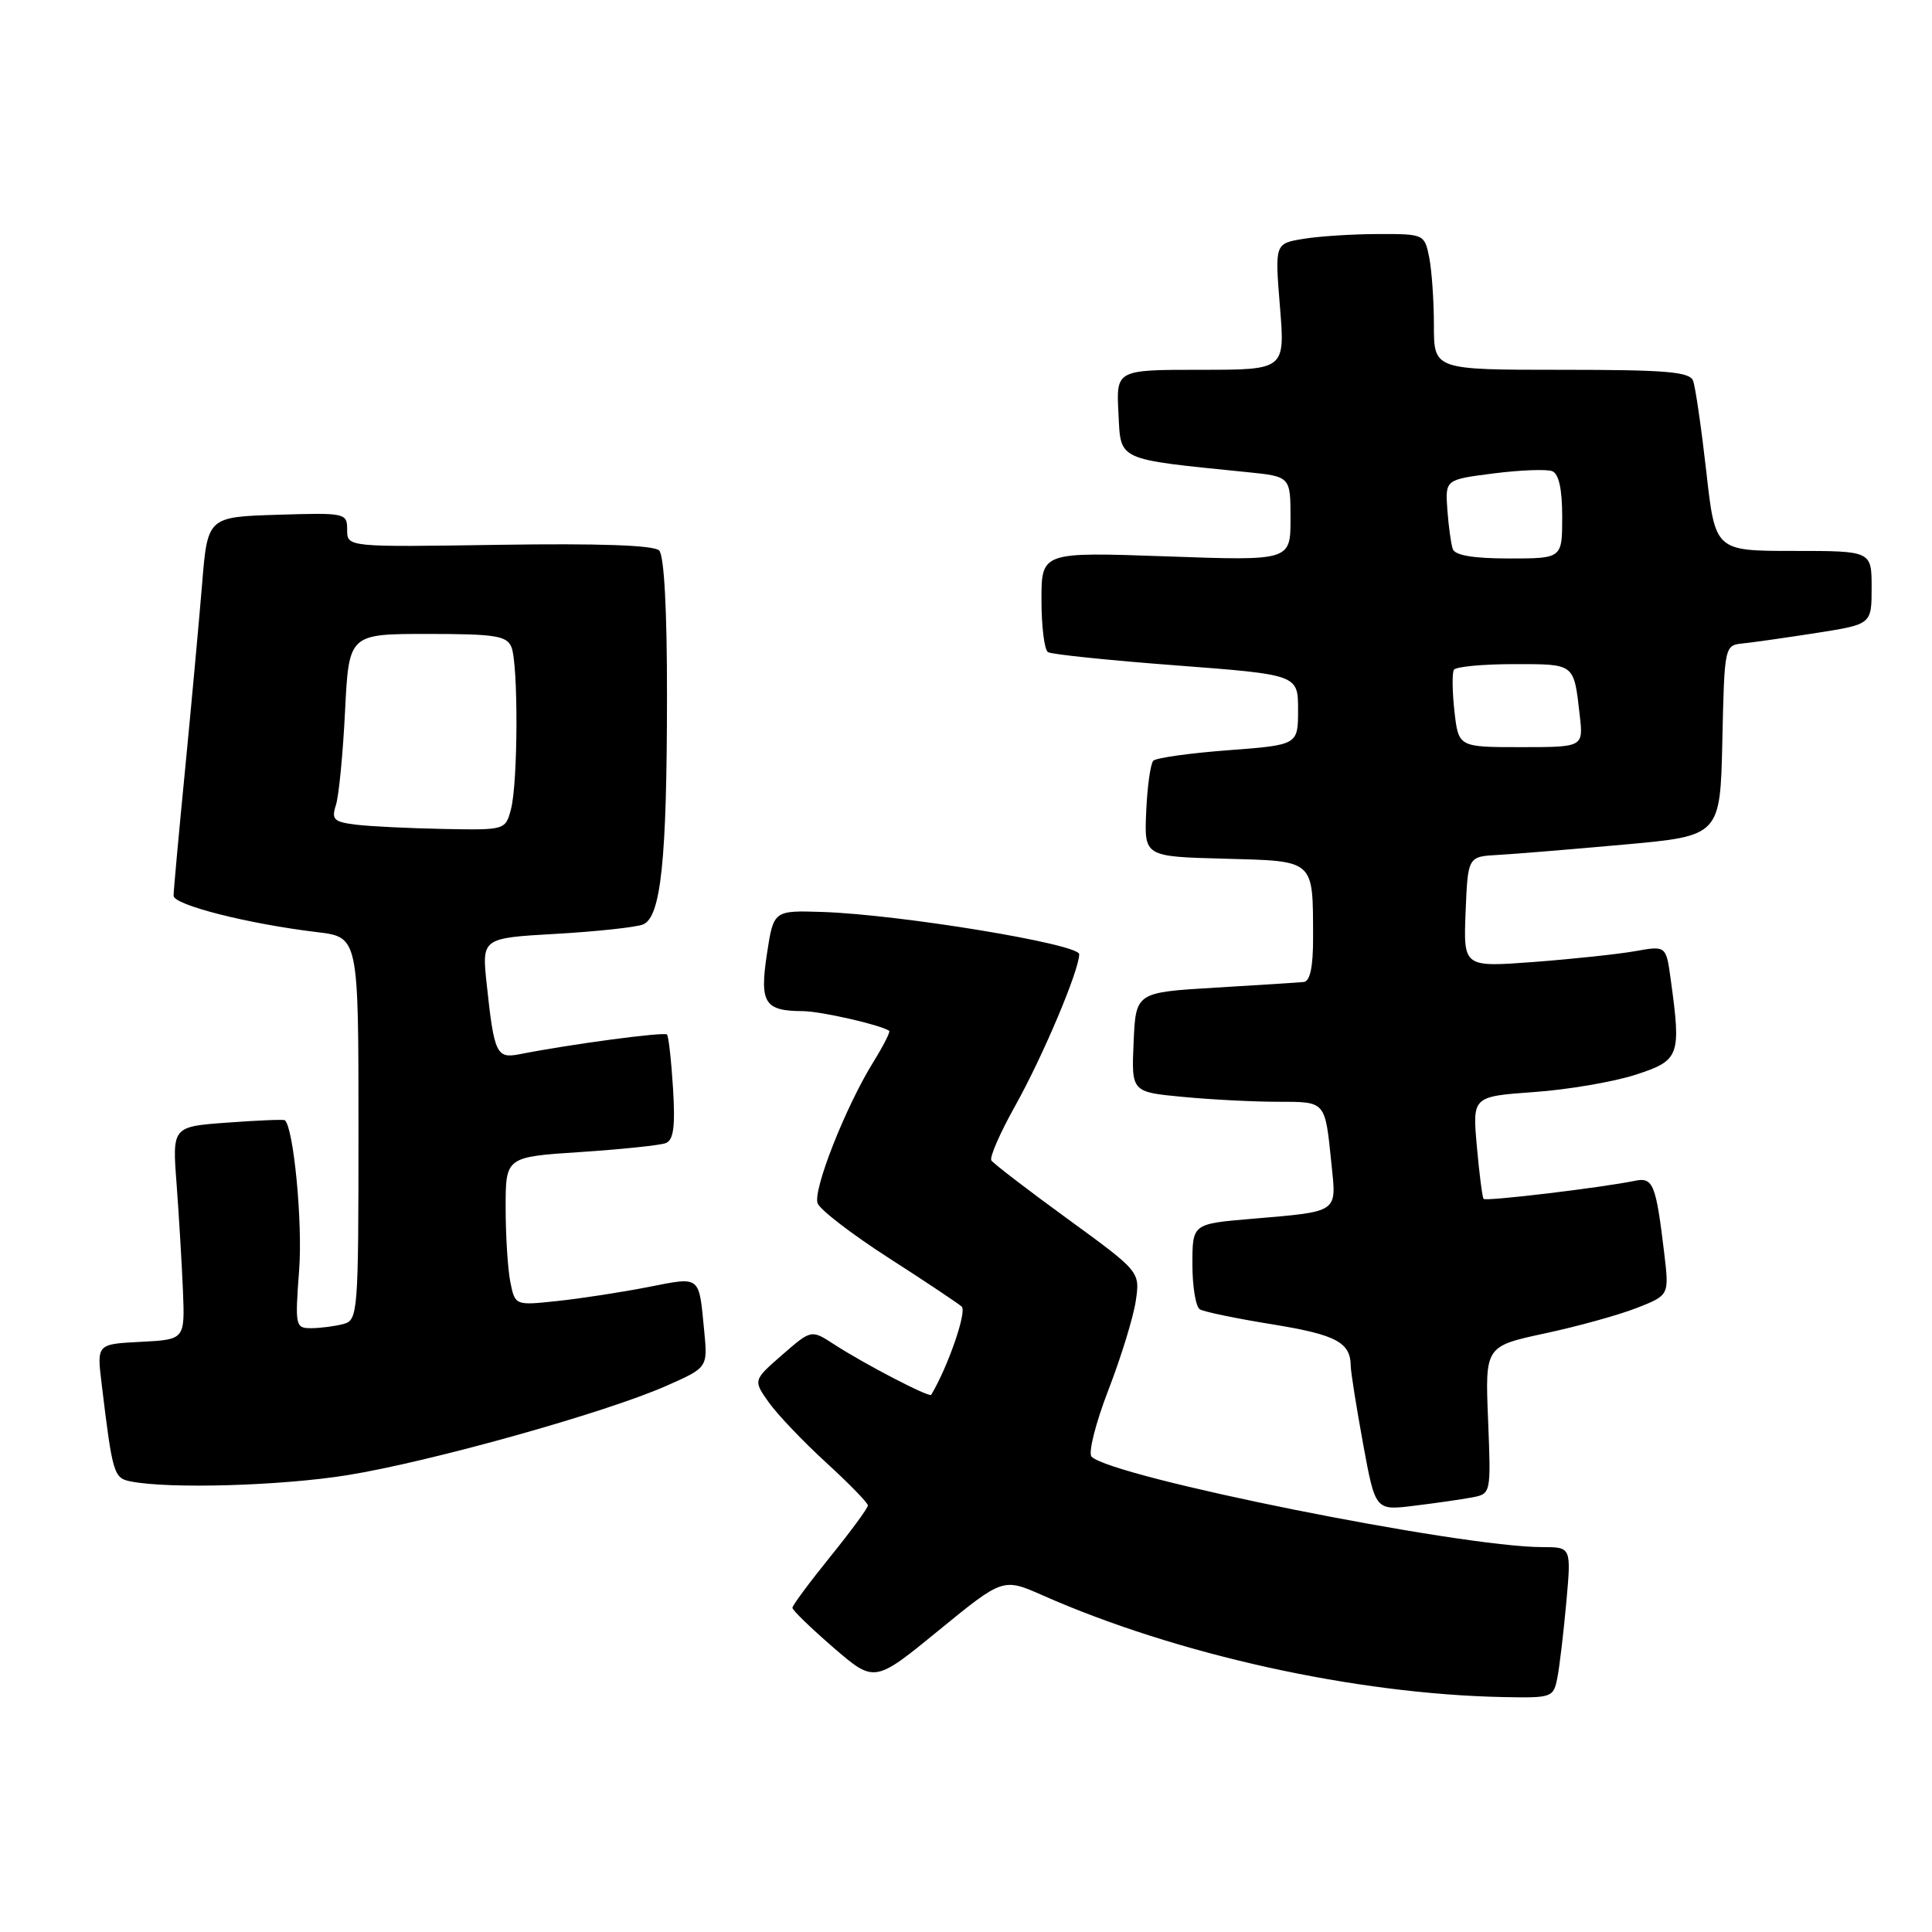 <?xml version="1.0" encoding="UTF-8" standalone="no"?>
<!DOCTYPE svg PUBLIC "-//W3C//DTD SVG 1.1//EN" "http://www.w3.org/Graphics/SVG/1.1/DTD/svg11.dtd" >
<svg xmlns="http://www.w3.org/2000/svg" xmlns:xlink="http://www.w3.org/1999/xlink" version="1.1" viewBox="0 0 256 256">
 <g >
 <path fill="currentColor"
d=" M 206.37 222.25 C 206.66 220.74 207.19 216.24 207.55 212.25 C 208.20 205.00 208.20 205.00 204.35 205.00 C 193.46 204.99 147.45 195.76 144.64 193.02 C 144.17 192.56 145.16 188.61 146.86 184.20 C 148.56 179.81 150.19 174.48 150.50 172.36 C 151.06 168.50 151.06 168.50 141.45 161.50 C 136.16 157.65 131.62 154.17 131.36 153.76 C 131.10 153.35 132.51 150.12 134.49 146.58 C 138.17 140.01 143.00 128.57 143.00 126.44 C 143.00 125.09 119.32 121.19 109.00 120.84 C 102.50 120.63 102.50 120.63 101.62 126.42 C 100.64 132.91 101.30 133.96 106.38 133.98 C 108.78 134.00 116.69 135.80 117.82 136.59 C 118.00 136.71 117.07 138.54 115.76 140.66 C 112.06 146.60 107.68 157.72 108.34 159.45 C 108.67 160.31 112.89 163.55 117.72 166.66 C 122.55 169.76 126.92 172.68 127.43 173.13 C 128.15 173.77 125.61 181.11 123.39 184.82 C 123.15 185.22 114.48 180.71 110.50 178.12 C 107.50 176.17 107.50 176.17 103.64 179.53 C 99.79 182.89 99.79 182.89 101.88 185.84 C 103.04 187.46 106.46 191.05 109.49 193.82 C 112.52 196.59 115.00 199.14 115.00 199.48 C 115.00 199.83 112.75 202.89 110.00 206.29 C 107.25 209.69 105.00 212.73 105.00 213.04 C 105.00 213.36 107.45 215.73 110.43 218.31 C 115.87 223.00 115.87 223.00 124.39 216.03 C 132.91 209.07 132.91 209.07 138.20 211.41 C 155.95 219.25 179.62 224.48 199.17 224.87 C 205.69 225.00 205.85 224.94 206.37 222.25 Z  M 195.03 198.42 C 197.57 197.94 197.57 197.94 197.18 188.16 C 196.78 178.39 196.78 178.39 204.71 176.68 C 209.08 175.75 214.57 174.22 216.91 173.30 C 221.18 171.62 221.18 171.62 220.52 166.06 C 219.42 156.89 219.05 155.96 216.64 156.46 C 212.25 157.37 196.88 159.21 196.58 158.86 C 196.42 158.66 196.01 155.53 195.69 151.89 C 195.10 145.29 195.10 145.29 203.30 144.70 C 207.81 144.38 213.86 143.34 216.75 142.40 C 222.56 140.51 222.78 139.94 221.38 129.79 C 220.77 125.30 220.77 125.30 216.63 126.04 C 214.36 126.44 208.32 127.08 203.20 127.47 C 193.91 128.16 193.91 128.16 194.20 120.83 C 194.50 113.50 194.50 113.50 198.50 113.28 C 200.70 113.16 208.22 112.54 215.22 111.91 C 227.94 110.76 227.94 110.76 228.22 98.13 C 228.50 85.50 228.50 85.50 231.00 85.25 C 232.38 85.11 236.76 84.48 240.75 83.86 C 248.00 82.72 248.00 82.72 248.00 77.86 C 248.00 73.00 248.00 73.00 237.64 73.00 C 227.27 73.00 227.27 73.00 226.09 62.45 C 225.43 56.65 224.65 51.25 224.34 50.45 C 223.89 49.26 220.74 49.00 206.89 49.00 C 190.00 49.00 190.00 49.00 190.00 43.12 C 190.00 39.89 189.72 35.84 189.38 34.12 C 188.76 31.03 188.69 31.00 182.62 31.01 C 179.26 31.02 174.79 31.30 172.71 31.65 C 168.92 32.27 168.92 32.27 169.60 40.64 C 170.28 49.00 170.28 49.00 159.09 49.00 C 147.90 49.00 147.90 49.00 148.20 54.75 C 148.53 61.13 147.78 60.79 165.25 62.56 C 171.00 63.14 171.00 63.14 171.00 68.73 C 171.00 74.31 171.00 74.31 154.50 73.72 C 138.00 73.14 138.00 73.14 138.00 79.51 C 138.00 83.01 138.39 86.12 138.86 86.41 C 139.34 86.71 146.99 87.50 155.86 88.17 C 172.00 89.40 172.00 89.40 172.00 94.06 C 172.00 98.71 172.00 98.71 162.75 99.41 C 157.66 99.79 153.20 100.42 152.82 100.80 C 152.45 101.19 152.02 104.20 151.88 107.50 C 151.61 113.50 151.61 113.50 162.20 113.78 C 174.32 114.11 173.96 113.79 173.99 124.25 C 174.00 128.13 173.59 130.04 172.75 130.12 C 172.06 130.19 166.78 130.53 161.00 130.87 C 150.50 131.50 150.50 131.50 150.21 138.10 C 149.92 144.70 149.92 144.70 156.71 145.34 C 160.44 145.70 166.10 145.99 169.28 145.99 C 175.73 146.00 175.56 145.81 176.42 154.18 C 177.10 160.79 177.53 160.50 165.75 161.51 C 158.00 162.17 158.00 162.17 158.00 167.53 C 158.00 170.47 158.44 173.15 158.98 173.49 C 159.51 173.82 163.86 174.72 168.64 175.49 C 177.06 176.86 178.95 177.87 178.98 181.00 C 178.99 181.82 179.73 186.47 180.62 191.33 C 182.24 200.16 182.24 200.16 187.37 199.52 C 190.19 199.18 193.64 198.68 195.03 198.42 Z  M 46.00 195.47 C 56.92 193.72 80.24 187.20 88.30 183.63 C 93.78 181.21 93.78 181.21 93.31 176.35 C 92.59 168.91 92.92 169.16 85.84 170.55 C 82.35 171.23 76.97 172.06 73.87 172.39 C 68.25 172.99 68.25 172.99 67.62 169.87 C 67.28 168.15 67.00 163.72 67.00 160.03 C 67.00 153.30 67.00 153.30 76.92 152.65 C 82.37 152.29 87.45 151.76 88.21 151.47 C 89.25 151.07 89.49 149.30 89.18 144.22 C 88.95 140.52 88.59 137.31 88.38 137.08 C 88.03 136.70 75.57 138.36 68.85 139.69 C 65.78 140.29 65.48 139.65 64.49 130.40 C 63.84 124.30 63.84 124.30 73.67 123.74 C 79.08 123.43 84.26 122.87 85.19 122.50 C 87.58 121.56 88.37 114.00 88.38 92.25 C 88.39 80.75 88.00 73.60 87.34 72.94 C 86.64 72.24 79.35 71.99 66.14 72.19 C 46.00 72.50 46.00 72.50 46.00 70.21 C 46.00 67.97 45.80 67.93 36.75 68.21 C 27.50 68.50 27.50 68.50 26.77 77.50 C 26.36 82.45 25.35 93.49 24.52 102.02 C 23.68 110.56 23.00 118.06 23.00 118.69 C 23.00 119.91 32.88 122.42 42.00 123.51 C 47.50 124.17 47.50 124.17 47.50 149.53 C 47.50 174.05 47.43 174.92 45.50 175.44 C 44.40 175.73 42.50 175.98 41.28 175.99 C 39.13 176.00 39.08 175.77 39.64 168.25 C 40.11 162.02 38.92 149.51 37.75 148.44 C 37.61 148.31 34.20 148.45 30.16 148.75 C 22.82 149.28 22.82 149.28 23.40 156.89 C 23.71 161.08 24.09 167.43 24.24 171.00 C 24.50 177.50 24.50 177.50 18.66 177.80 C 12.83 178.10 12.83 178.10 13.46 183.30 C 14.91 195.32 15.07 195.86 17.33 196.30 C 22.47 197.31 37.22 196.88 46.00 195.47 Z  M 192.72 94.25 C 192.43 91.64 192.40 89.16 192.65 88.75 C 192.91 88.34 196.48 88.00 200.59 88.00 C 208.73 88.00 208.53 87.85 209.32 94.75 C 209.81 99.00 209.81 99.00 201.53 99.00 C 193.26 99.00 193.26 99.00 192.72 94.25 Z  M 192.50 72.75 C 192.26 72.06 191.94 69.71 191.78 67.52 C 191.50 63.55 191.50 63.55 197.92 62.73 C 201.45 62.28 204.94 62.15 205.67 62.43 C 206.55 62.77 207.00 64.79 207.00 68.47 C 207.00 74.00 207.00 74.00 199.97 74.00 C 195.24 74.00 192.79 73.59 192.50 72.75 Z  M 47.15 109.27 C 44.23 108.91 43.89 108.58 44.51 106.68 C 44.90 105.48 45.44 99.89 45.72 94.25 C 46.23 84.00 46.23 84.00 56.64 84.00 C 65.63 84.00 67.16 84.24 67.77 85.75 C 68.69 88.05 68.64 103.73 67.70 107.25 C 66.97 109.99 66.92 110.00 58.73 109.84 C 54.20 109.75 48.99 109.50 47.15 109.27 Z "/>
</g>
</svg>